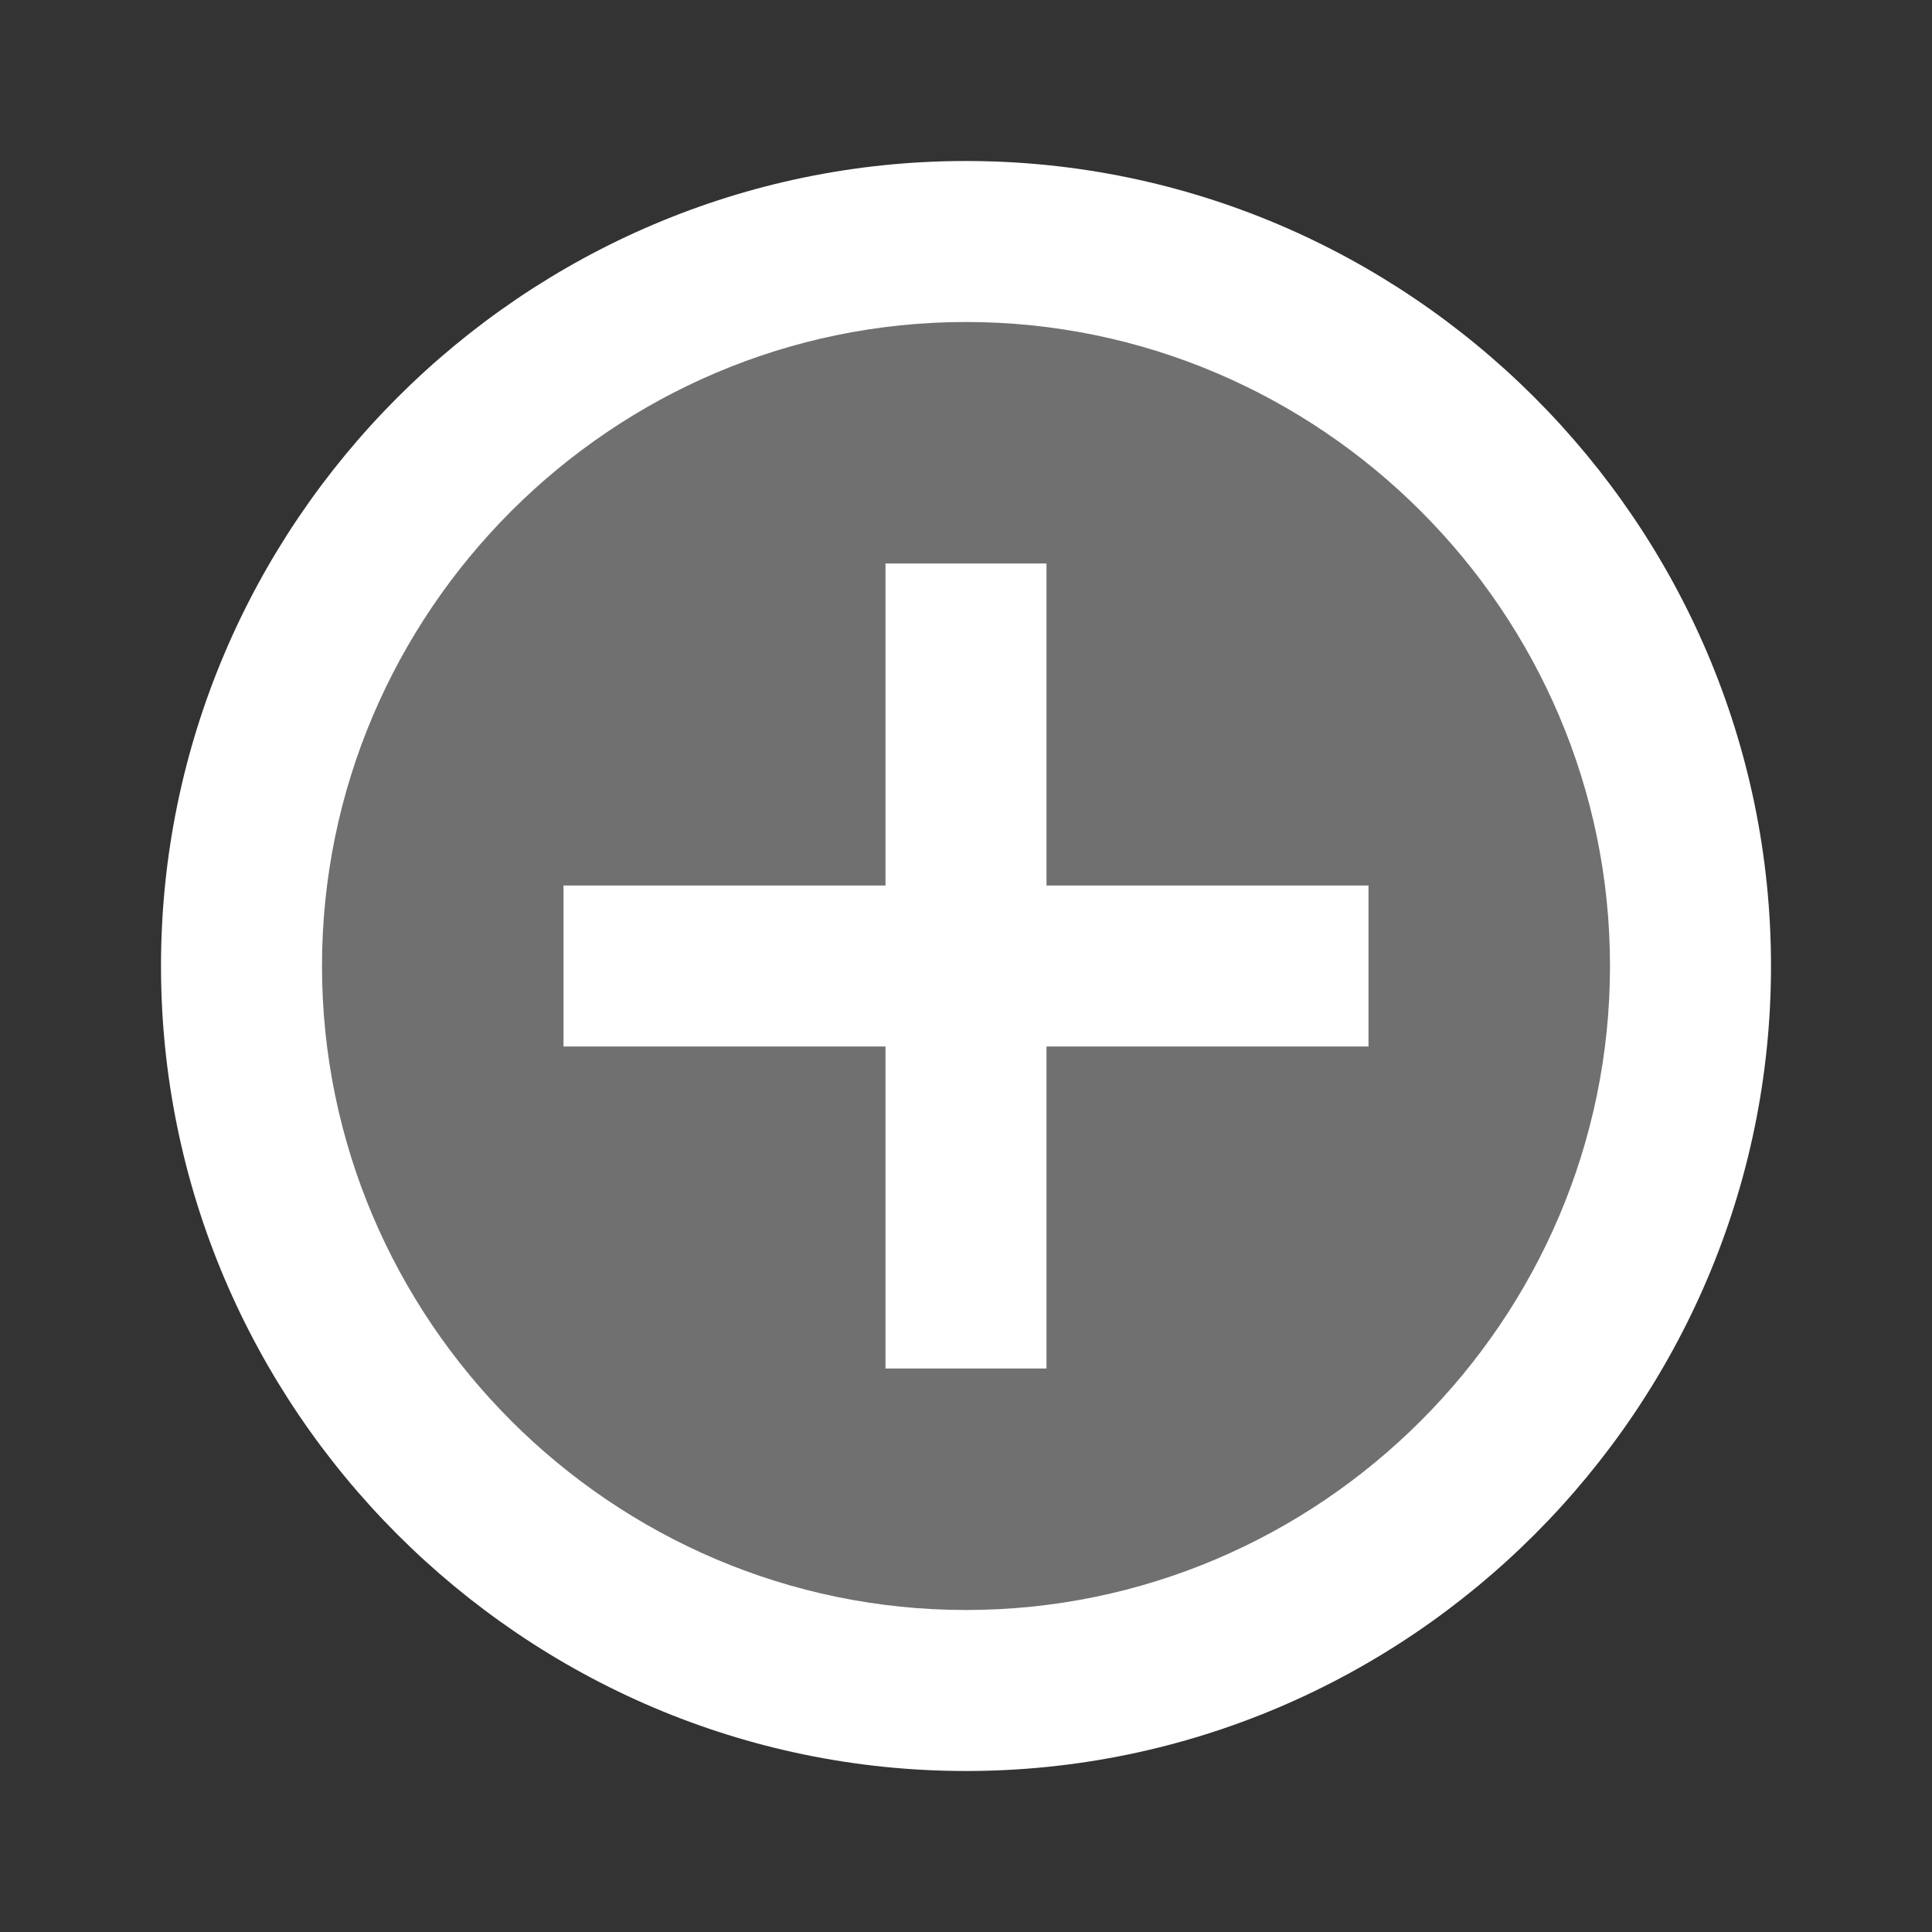 ﻿<?xml version="1.0" encoding="utf-8"?>
<svg xmlns="http://www.w3.org/2000/svg" viewBox="0 0 24 24" width="96" height="96">
  <rect x="0" y="0" width="24" height="24" fill="#333333" stroke="none"/>
  <path d="M12 3A9 9 0 1 0 12 21A9 9 0 1 0 12 3Z" opacity=".3" fill="#FFFFFF" />
  <path d="M12,22C6.5,22,2,17.5,2,12C2,6.5,6.5,2,12,2c5.5,0,10,4.5,10,10C22,17.5,17.5,22,12,22z M12,4c-4.4,0-8,3.6-8,8 c0,4.4,3.6,8,8,8c4.4,0,8-3.6,8-8C20,7.6,16.4,4,12,4z" fill="#FFFFFF" />
  <path d="M11 7H13V17H11z" fill="#FFFFFF" />
  <path d="M7 11H17V13H7z" fill="#FFFFFF" />
</svg>